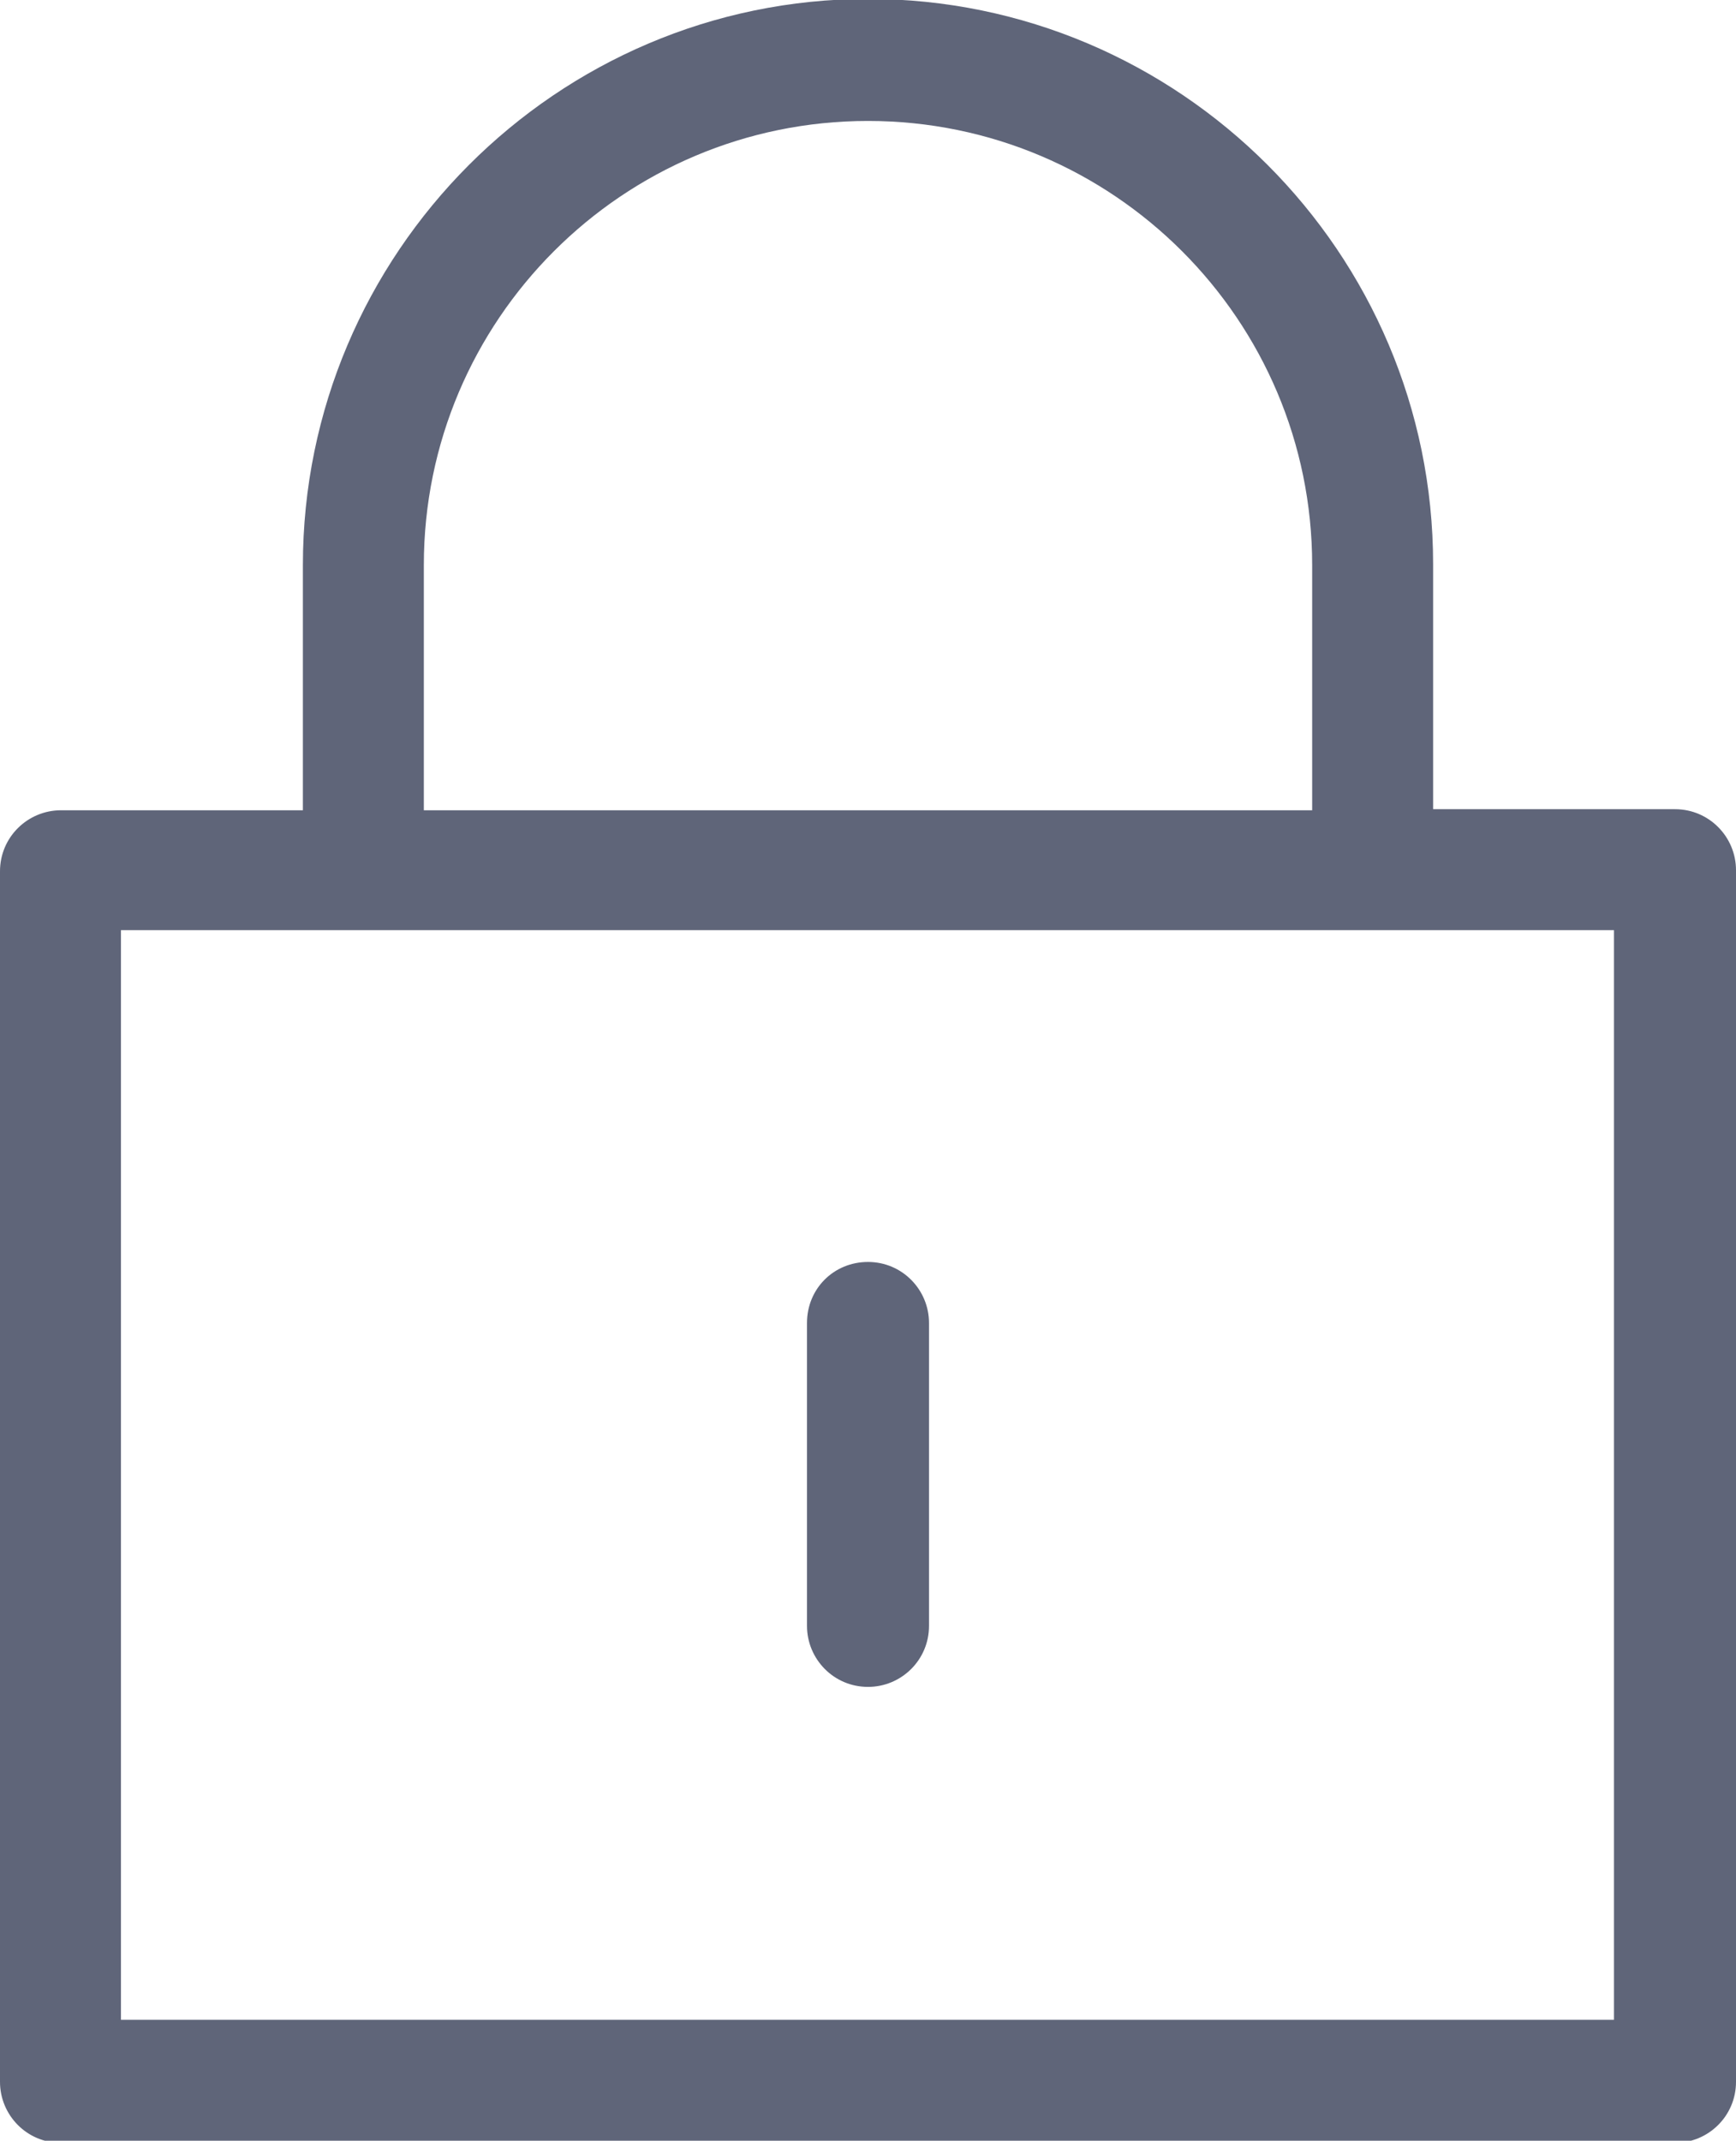 <?xml version="1.0" encoding="UTF-8"?><svg id="Warstwa_1" xmlns="http://www.w3.org/2000/svg" xmlns:xlink="http://www.w3.org/1999/xlink" viewBox="0 0 16.22 20"><defs><style>.cls-1{fill:#5f6579;}.cls-2{clip-path:url(#clippath);}.cls-3{fill:none;}</style><clipPath id="clippath"><rect class="cls-3" width="16.22" height="20"/></clipPath></defs><g class="cls-2"><g><path class="cls-1" d="M15.65,7.56h-2.26v-2.29C13.39,2.36,11.02-.01,8.11-.01S2.83,2.37,2.83,5.28v2.29H.57c-.31,0-.57,.25-.57,.57v11.31c0,.31,.25,.57,.57,.57H15.65c.31,0,.57-.25,.57-.57V8.13c0-.31-.25-.57-.57-.57ZM3.96,5.28c0-2.29,1.86-4.15,4.15-4.15s4.15,1.86,4.15,4.15v2.29H3.96v-2.29Zm11.12,13.59H1.13V8.69H15.08v10.18Z"/><path class="cls-1" d="M8.11,15.76c.31,0,.57-.25,.57-.57v-2.83c0-.31-.25-.57-.57-.57s-.57,.25-.57,.57v2.83c0,.31,.25,.57,.57,.57Z"/></g></g></svg>
